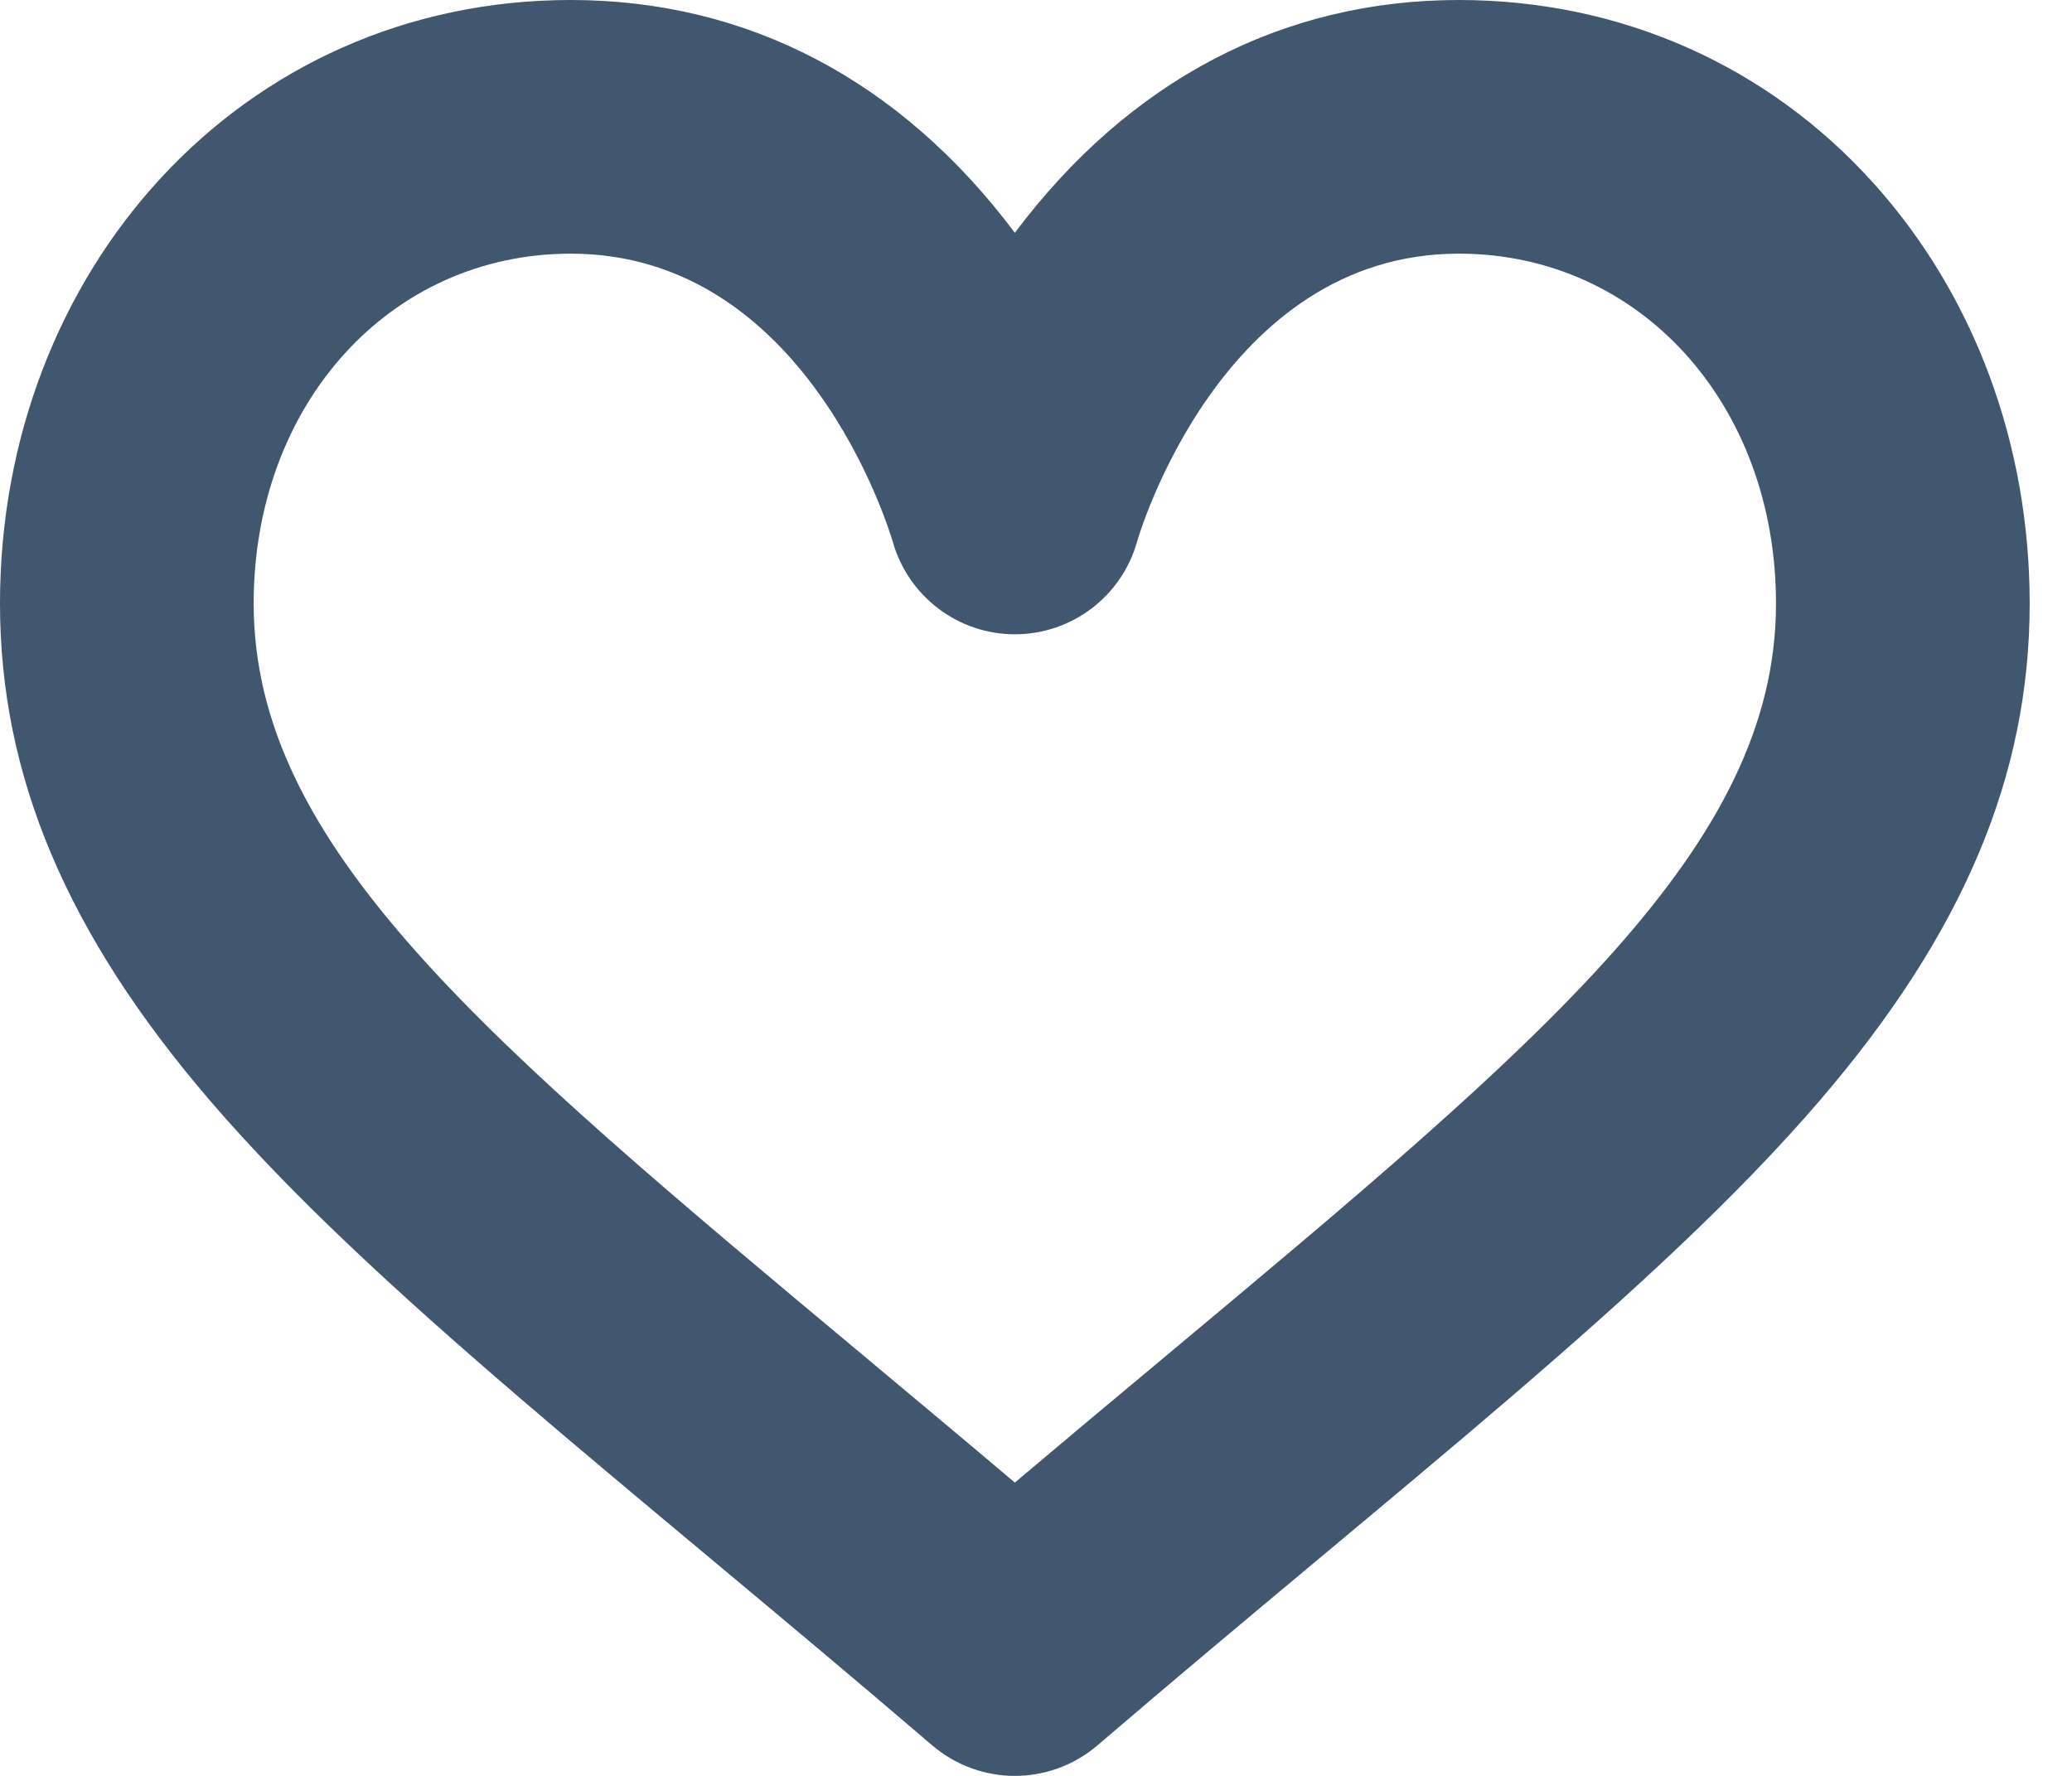 
<svg width="14px" height="12px" viewBox="0 0 14 12" version="1.1" xmlns="http://www.w3.org/2000/svg" xmlns:xlink="http://www.w3.org/1999/xlink">
    <!-- Generator: Sketch 50.2 (55047) - http://www.bohemiancoding.com/sketch -->
    <desc>Created with Sketch.</desc>
    <defs></defs>
    <g id="Symbols" stroke="none" stroke-width="1" fill="none" fill-rule="evenodd">
        <g id="Like" transform="translate(-27, -14)" fill="#41566F" fill-rule="nonzero">
            <g id="Group-6" transform="translate(27, 9)">
                <path d="M12.66,6.239 C11.941,5.44 10.946,5 9.857,5 C8.664,5 7.629,5.544 6.857,6.573 C6.086,5.544 5.05,5 3.857,5 C1.626,5 0,6.834 0,9.078 C0,10.242 0.451,11.309 1.418,12.436 C2.527,13.728 4.25,15.038 6.299,16.794 C6.46,16.931 6.658,17 6.857,17 C7.056,17 7.254,16.931 7.415,16.794 C9.461,15.04 11.187,13.728 12.296,12.436 C13.264,11.309 13.714,10.242 13.714,9.078 C13.714,8.003 13.34,6.995 12.66,6.239 Z M7.865,14.173 C7.538,14.446 7.204,14.725 6.857,15.018 C6.511,14.725 6.176,14.446 5.85,14.173 C3.271,12.02 1.714,10.721 1.714,9.078 C1.714,7.73 2.636,6.714 3.857,6.714 C5.446,6.714 6.008,8.579 6.033,8.663 C6.138,9.031 6.474,9.286 6.857,9.286 C7.242,9.286 7.579,9.03 7.683,8.66 C7.688,8.64 8.246,6.714 9.857,6.714 C11.079,6.714 12,7.73 12,9.078 C12,10.721 10.443,12.02 7.865,14.173 Z" id="Shape-Copy"></path>
            </g>
        </g>
    </g>
</svg>

